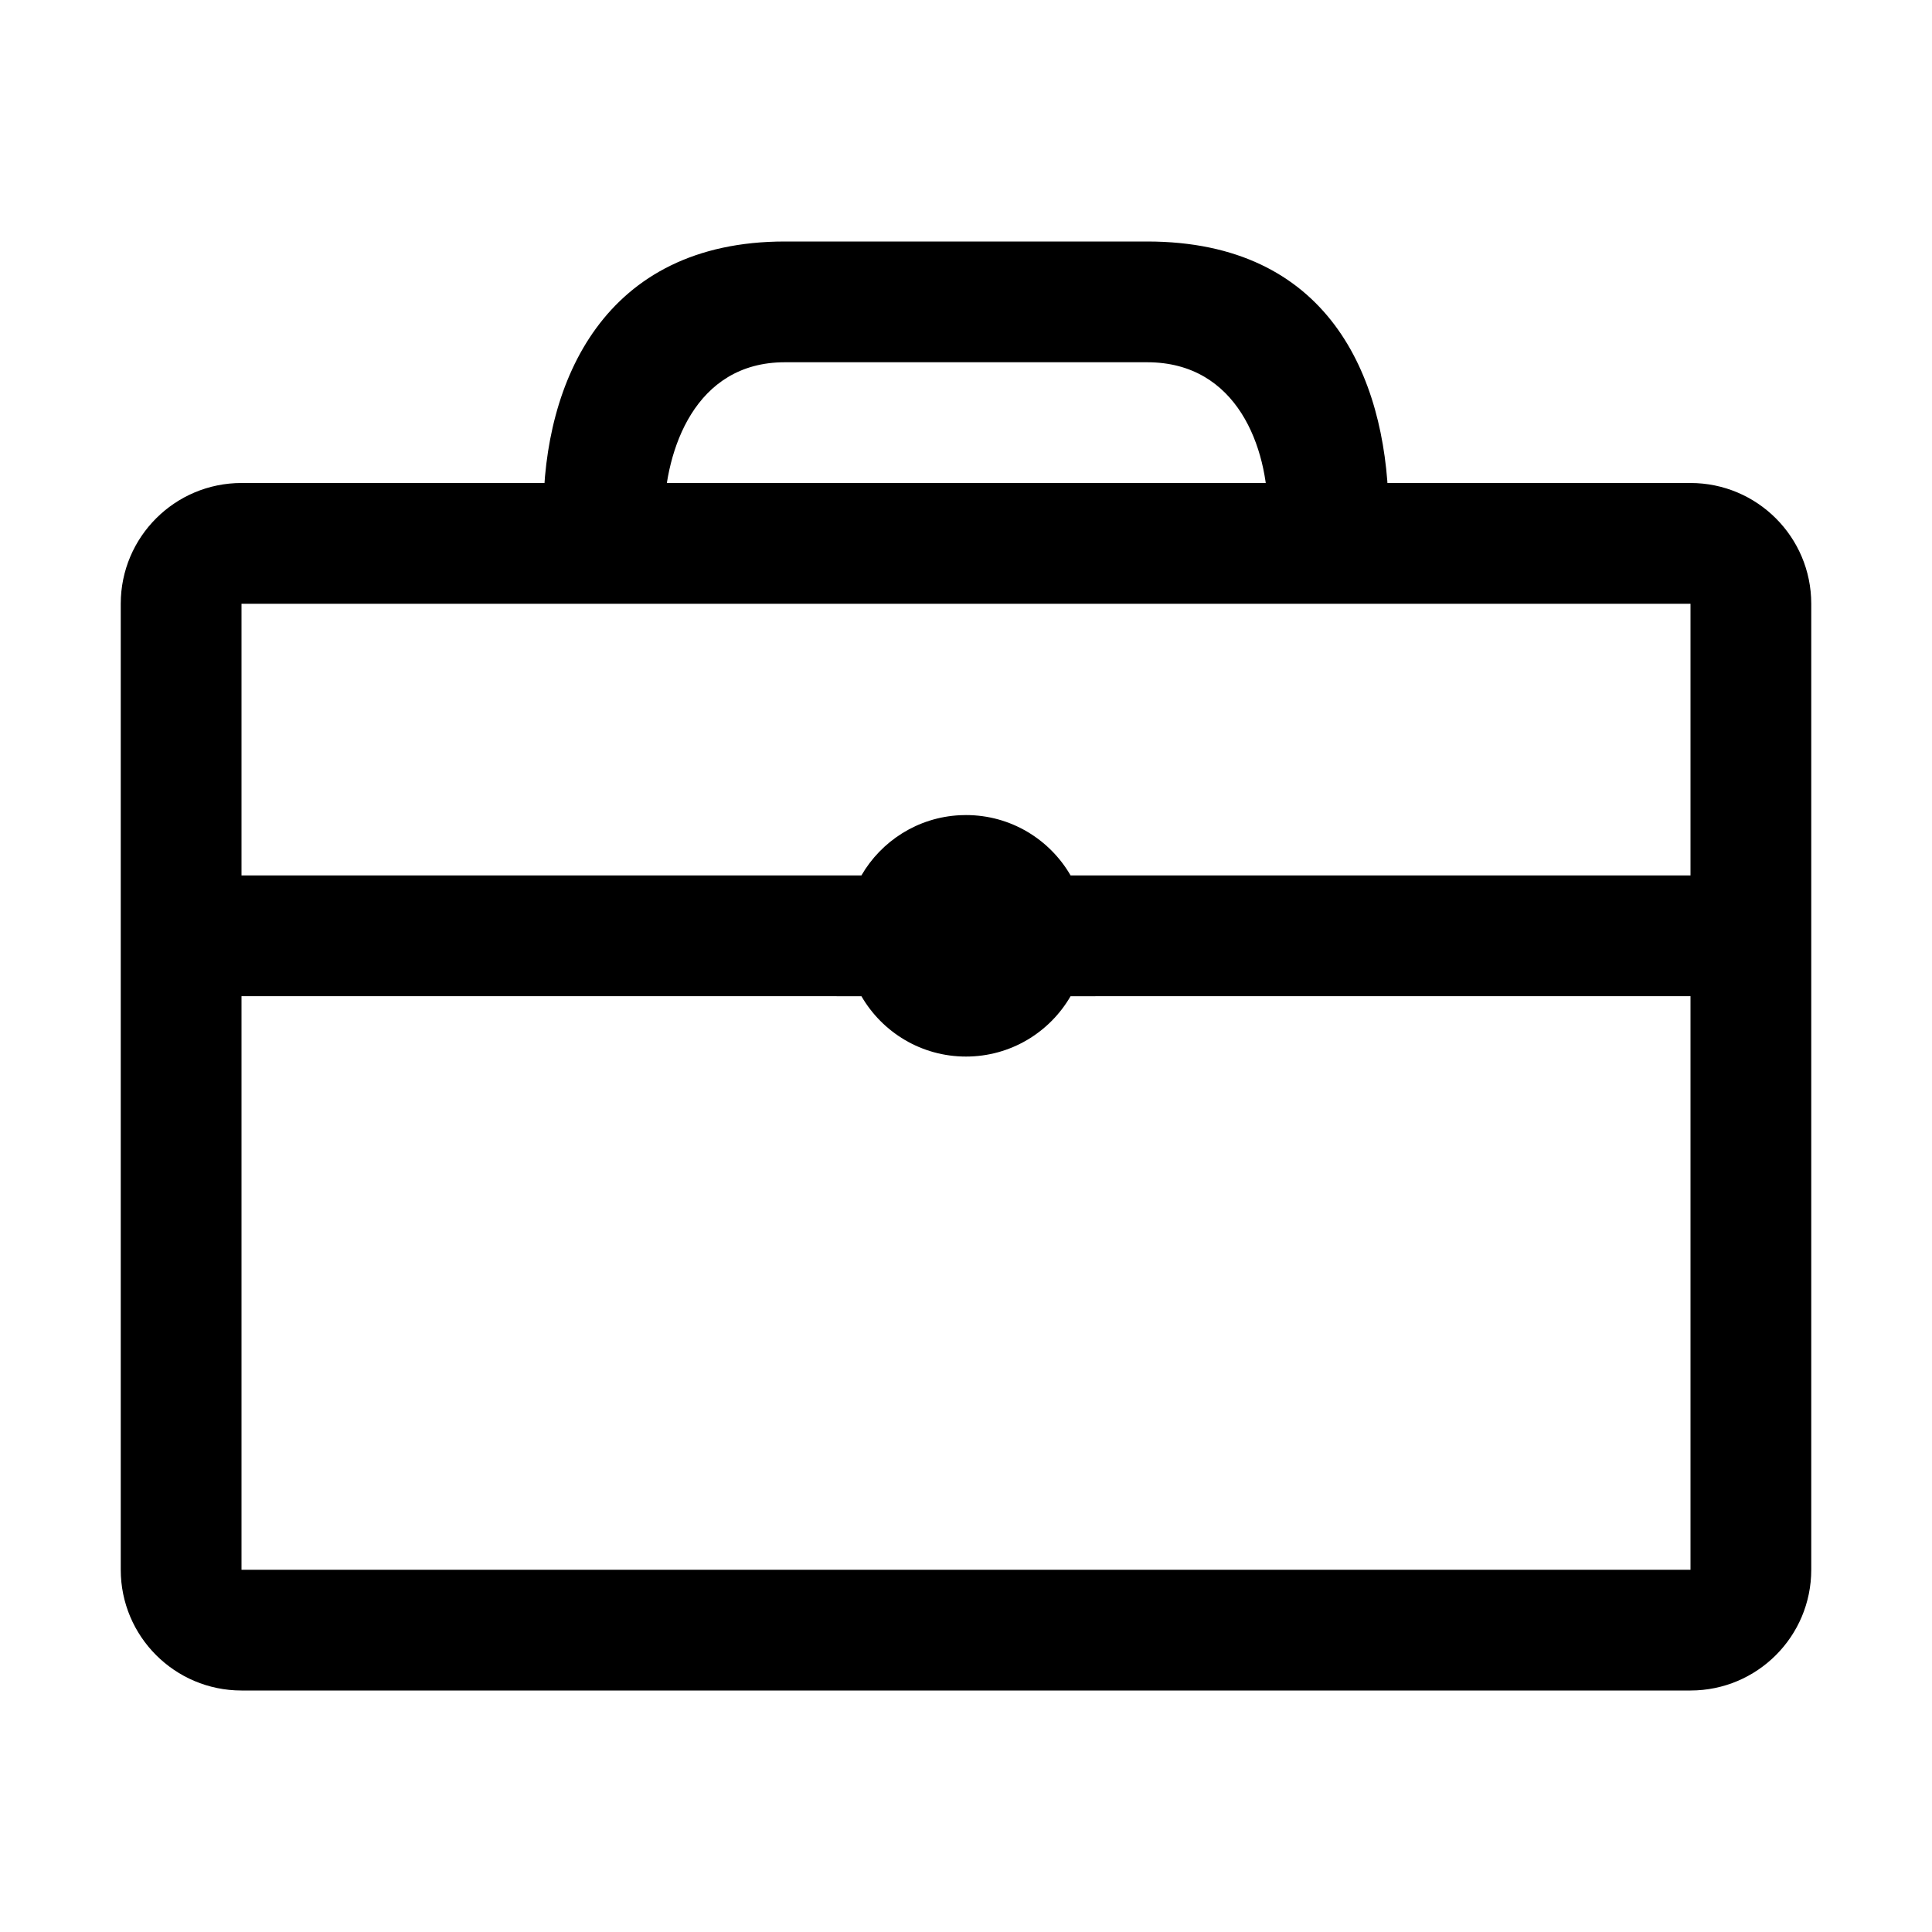 <?xml version="1.0" encoding="UTF-8"?>
<svg width="64px" height="64px" viewBox="0 0 64 64" version="1.1" xmlns="http://www.w3.org/2000/svg" xmlns:xlink="http://www.w3.org/1999/xlink">
    <title>condition_device</title>
    <g id="condition_device" stroke="none" stroke-width="1" fill="none" fill-rule="evenodd">
        <path d="M56,16 C58.209,16 60,17.791 60,20 L60,52 C60,54.209 58.209,56 56,56 L8,56 C5.791,56 4,54.209 4,52 L4,20 C4,17.791 5.791,16 8,16 L56,16 Z M56,33 L35.464,33.001 C34.772,34.196 33.48,35 32,35 C30.52,35 29.228,34.196 28.536,33.001 L8,33 L8,52 L56,52 L56,33 Z M56,20 L8,20 L8,29 L28.535,29 C29.196,27.858 30.404,27.074 31.8,27.005 L32,27 C33.481,27 34.773,27.804 35.465,29 L56,29 L56,20 Z M38,8 C44,8 45.892,12.456 45.997,16.725 L46,17 L42,17 C42,14.843 41,12 38,12 L26,12 C23,12 22.049,14.933 22,17 L18,17 C18,12.655 20,8 26,8 L38,8 Z" id="Rectangle" fill="#000000" fill-rule="nonzero"></path>
    </g>
</svg>